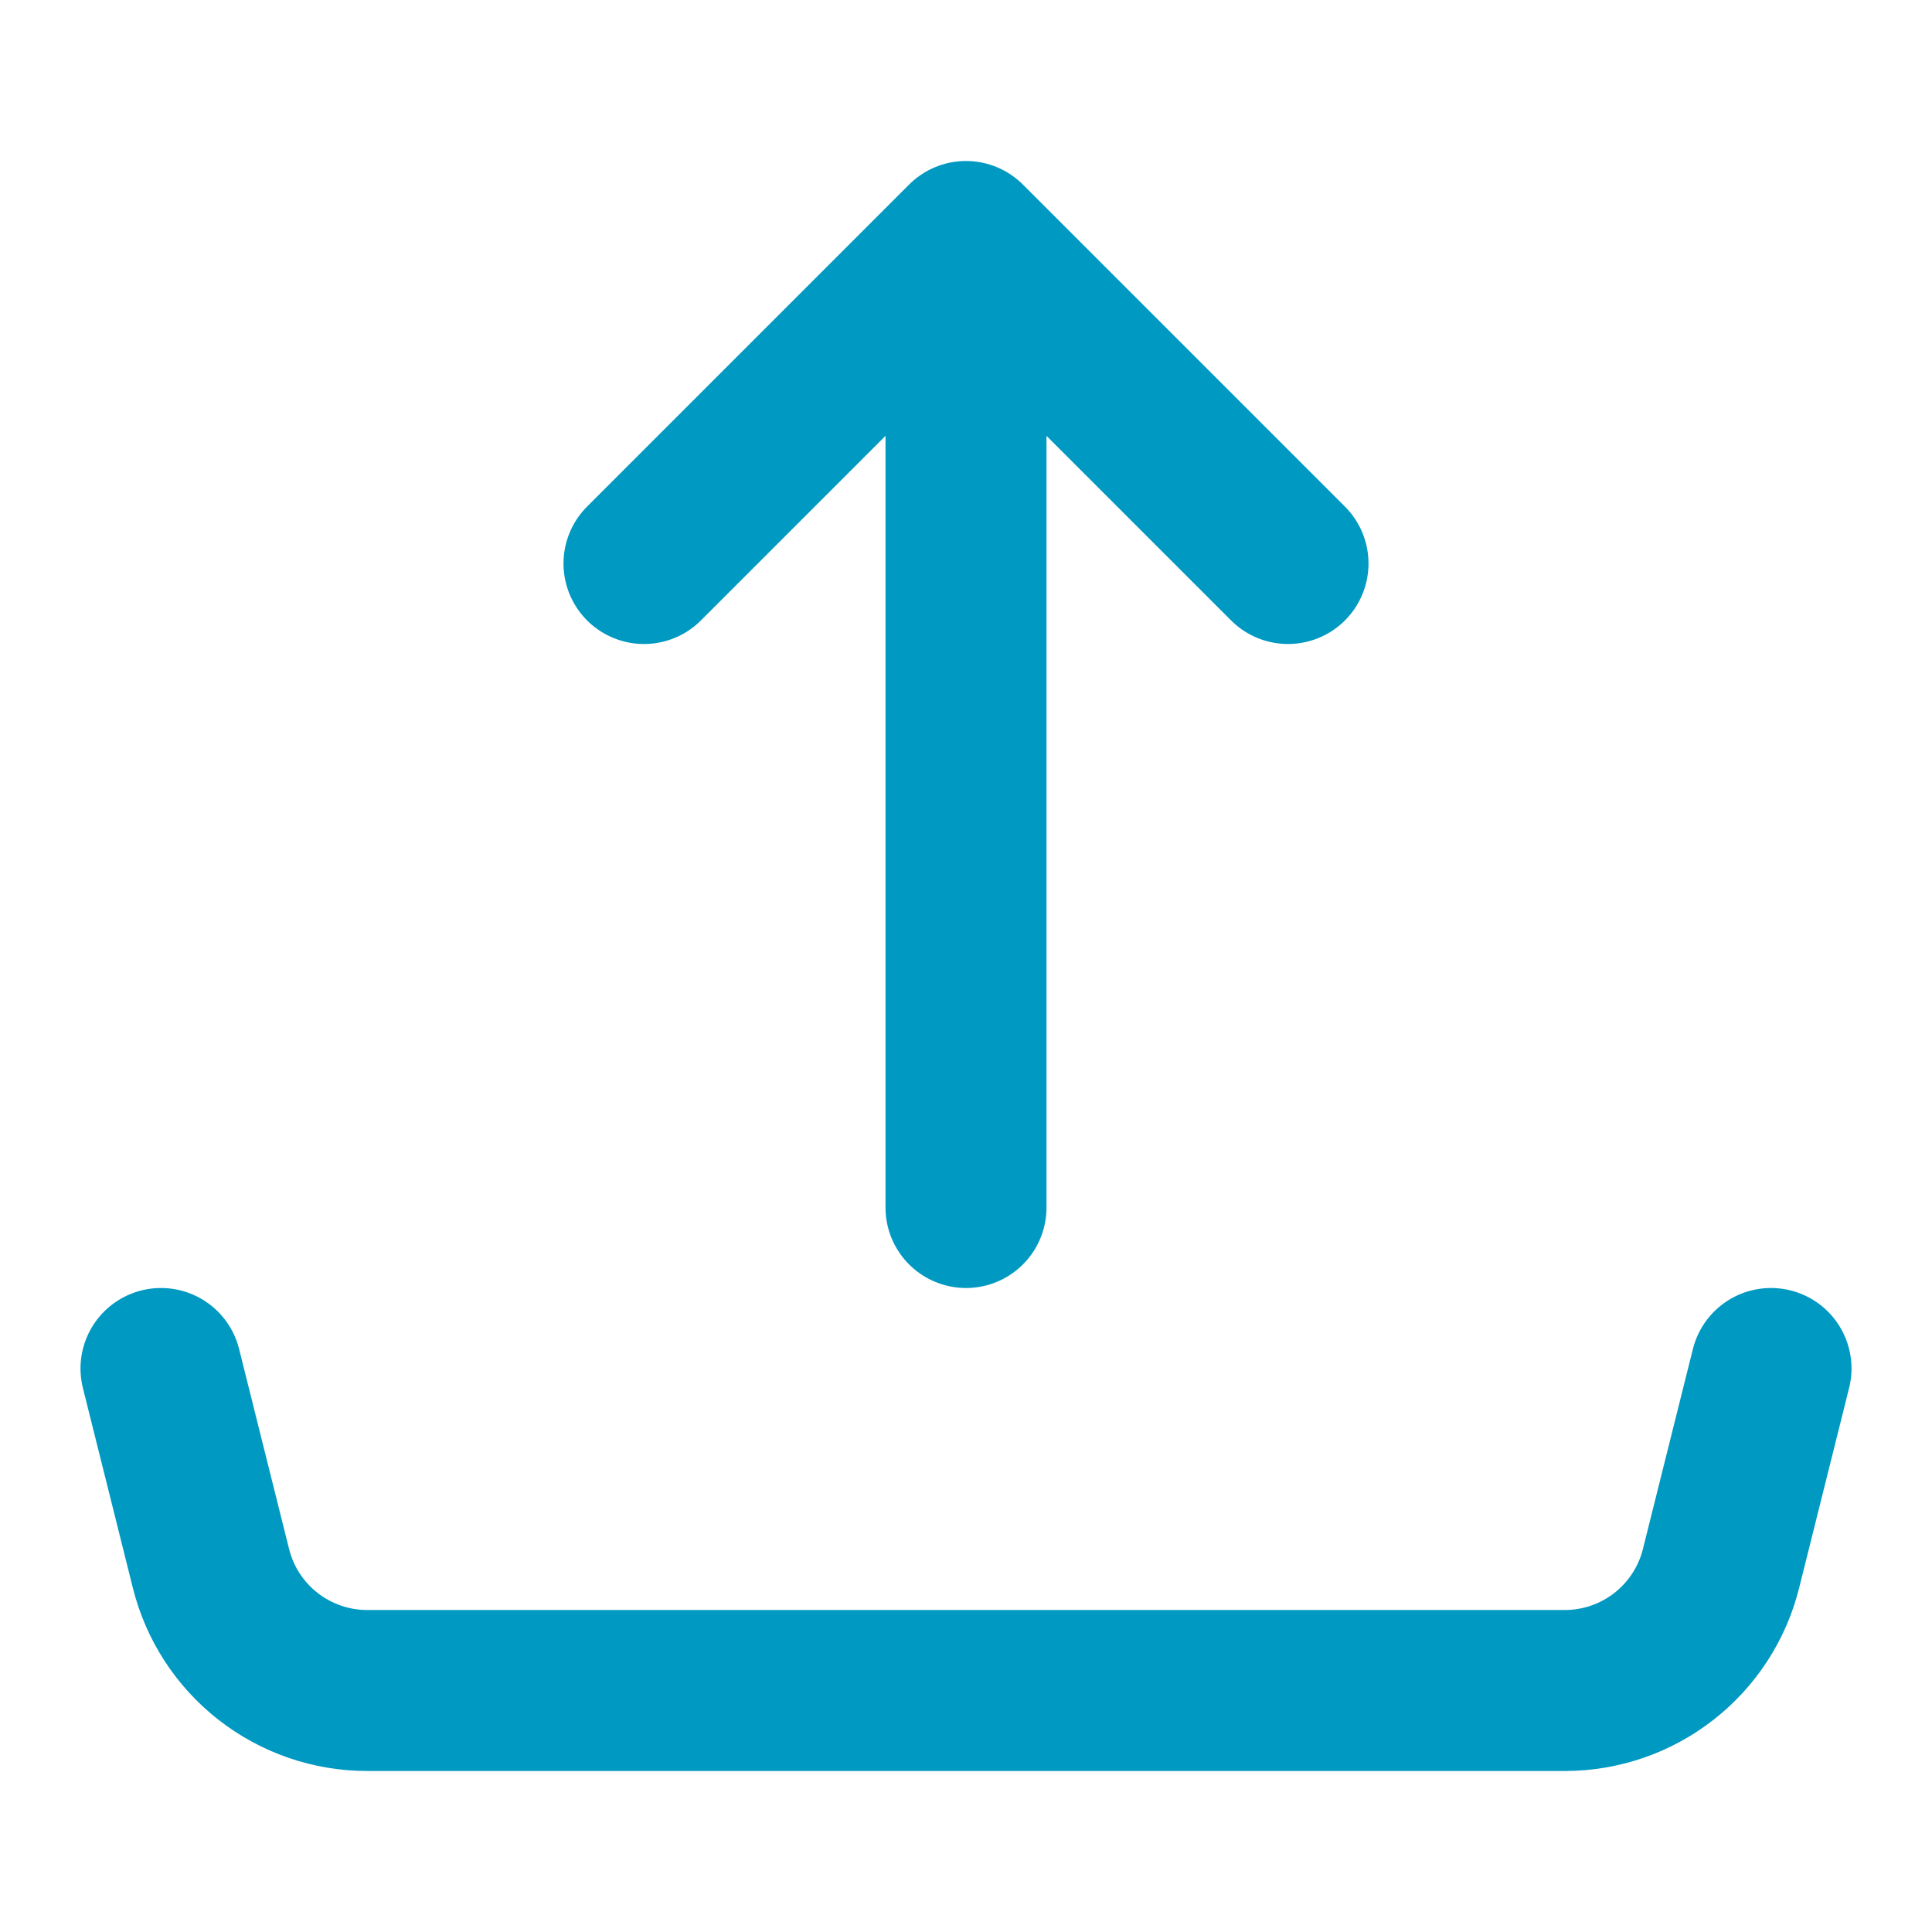 <svg width="24" height="24" viewBox="0 0 24 24" fill="none" xmlns="http://www.w3.org/2000/svg">
<path d="M2 17L2.621 19.485C2.729 19.918 2.979 20.302 3.33 20.576C3.682 20.851 4.115 21 4.561 21H19.439C19.885 21 20.318 20.851 20.67 20.576C21.021 20.302 21.271 19.918 21.379 19.485L22 17M12 3V15V3ZM12 3L8 7L12 3ZM12 3L16 7L12 3Z" stroke="#0099C2" stroke-width="2" stroke-linecap="round" stroke-linejoin="round"/>
</svg>
